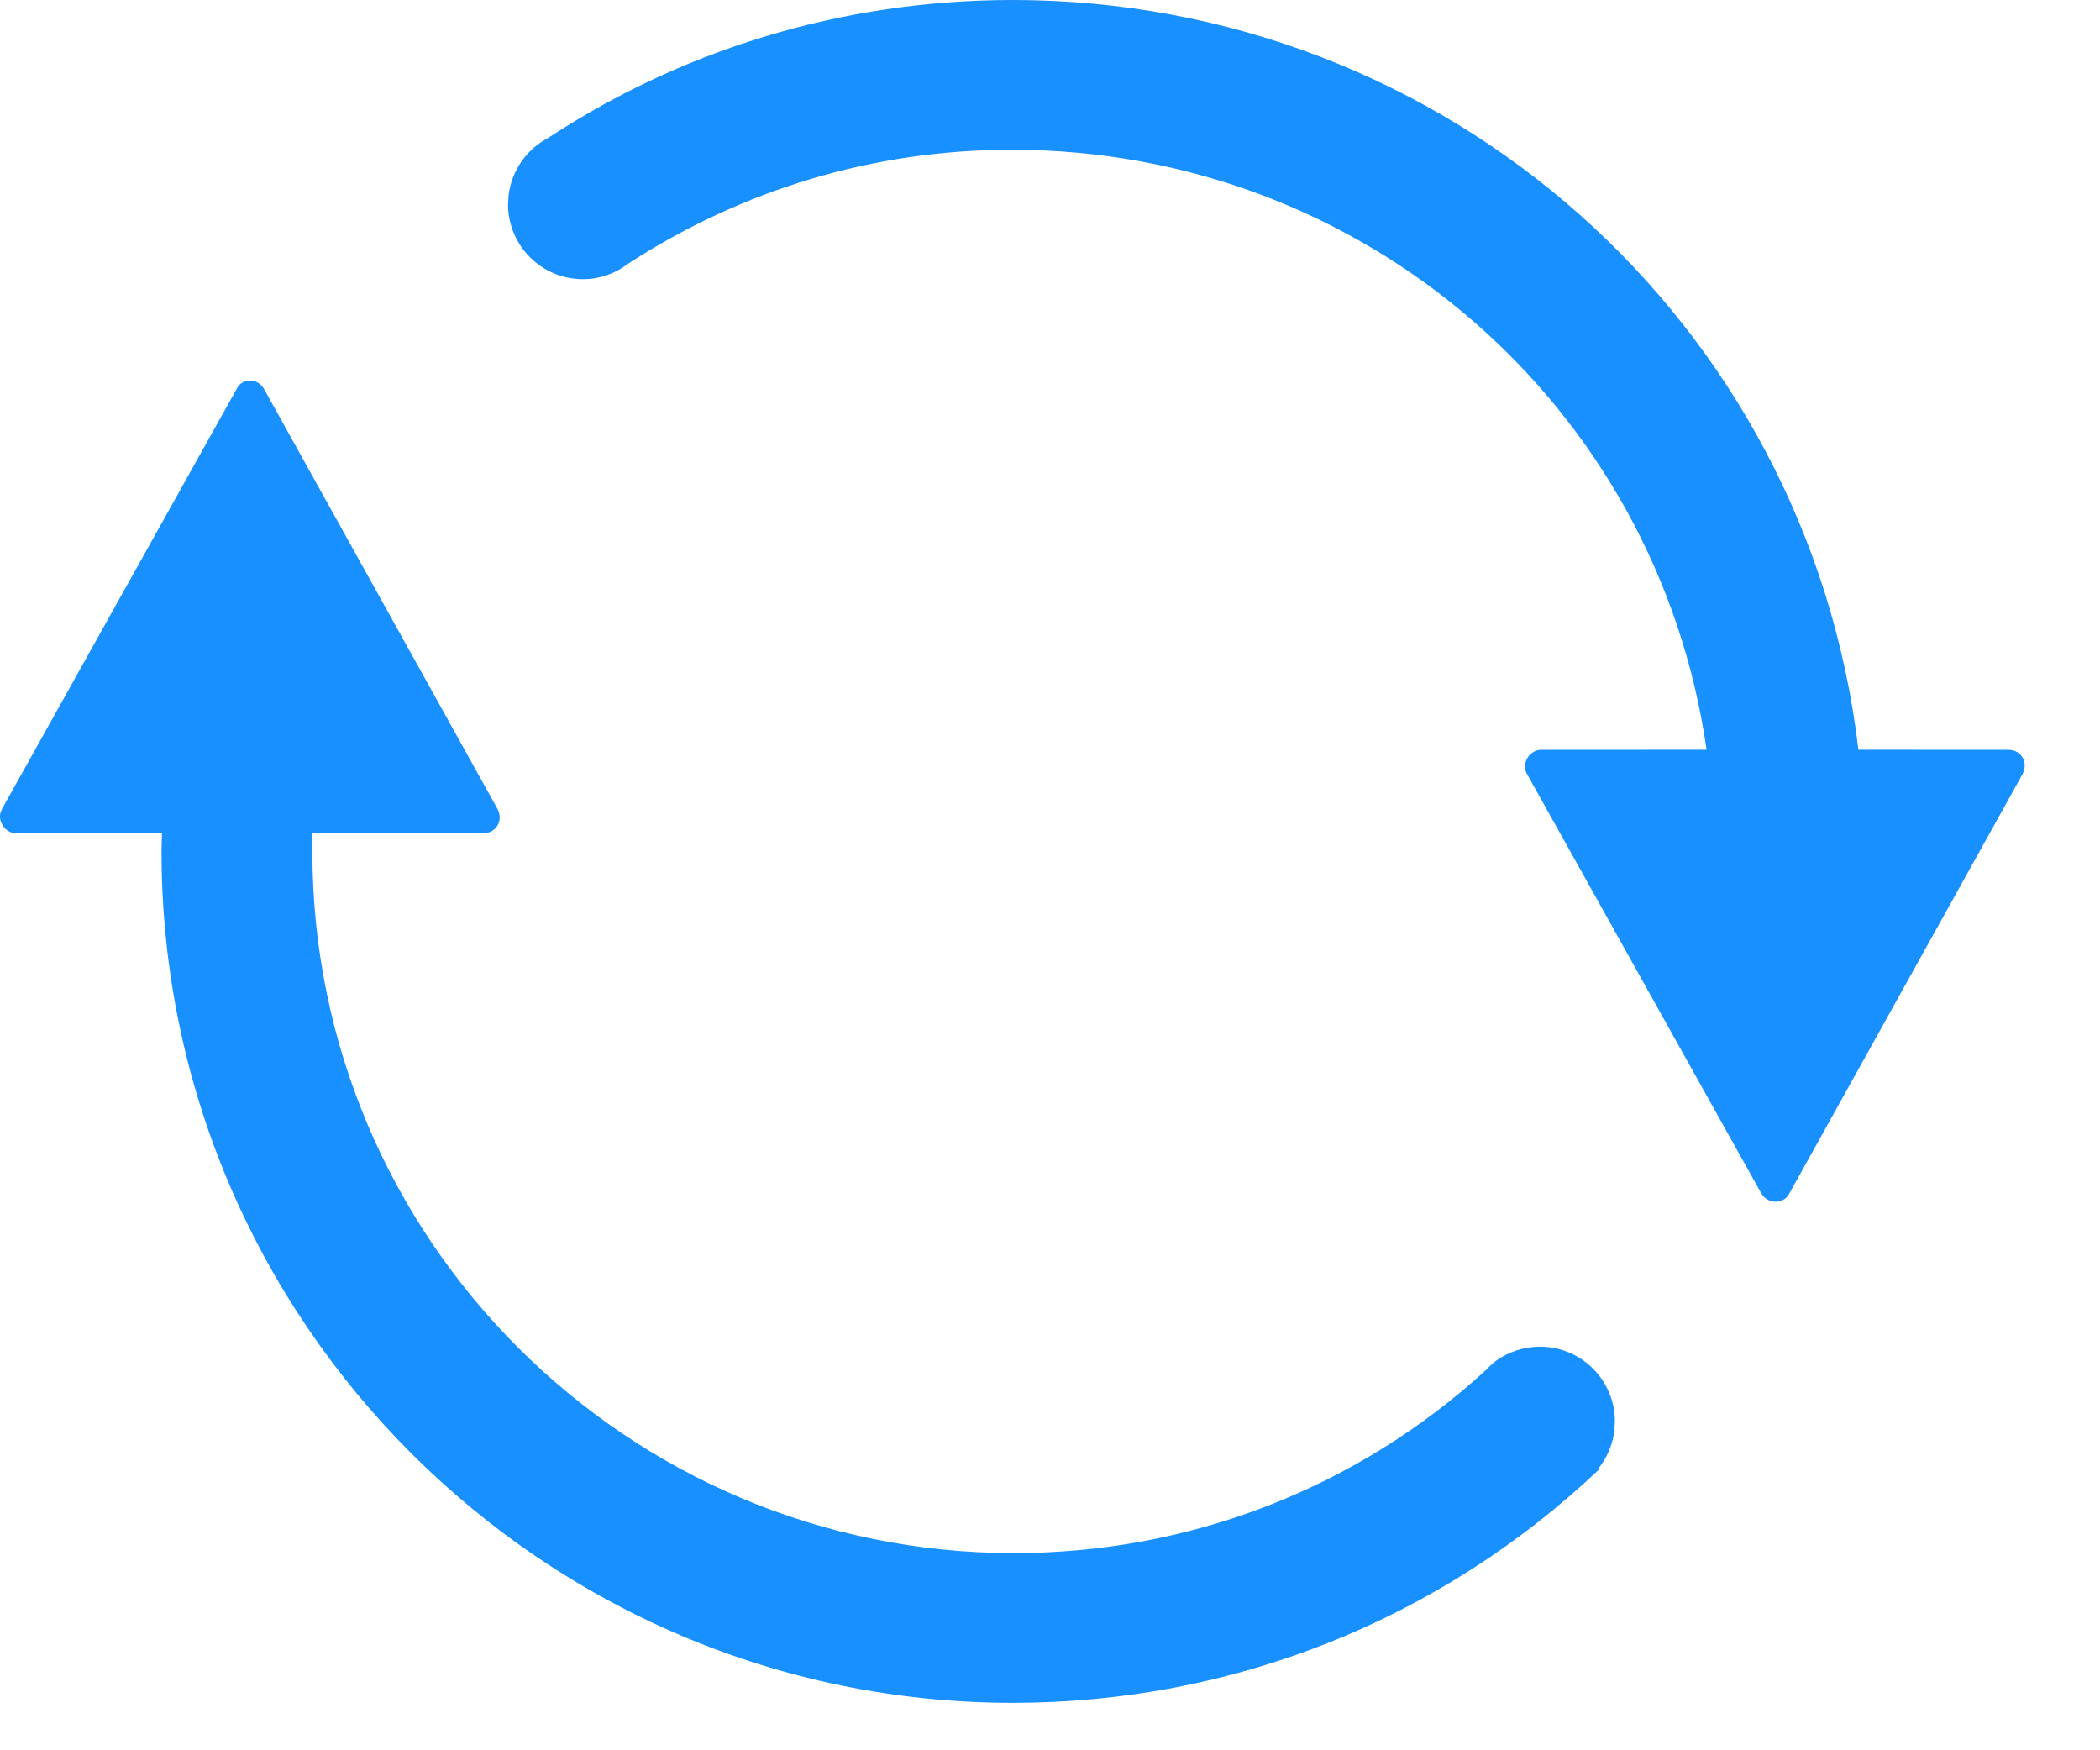 <?xml version="1.0" encoding="UTF-8"?>
<svg width="24px" height="20px" viewBox="0 0 24 20" version="1.1" xmlns="http://www.w3.org/2000/svg" xmlns:xlink="http://www.w3.org/1999/xlink">
    <title>刷新备份 3</title>
    <g id="UI" stroke="none" stroke-width="1" fill="none" fill-rule="evenodd">
        <g id="新增-数据源生成1" transform="translate(-465, -131)" fill="#1890FF" fill-rule="nonzero">
            <g id="编组" transform="translate(409, 124)">
                <g id="刷新" transform="translate(56, 7)">
                    <path d="M2.702,4.449 C2.763,4.314 2.946,4.314 3.02,4.449 L3.02,4.449 L5.684,9.24 C5.757,9.374 5.672,9.521 5.525,9.521 L5.525,9.521 L3.57,9.521 C3.57,9.591 3.57,9.66 3.57,9.729 C3.57,14.153 7.163,17.747 11.587,17.747 C13.602,17.747 15.512,17.003 16.988,15.65 C17.011,15.623 17.037,15.599 17.065,15.576 C17.077,15.568 17.088,15.557 17.1,15.547 C17.242,15.447 17.414,15.388 17.601,15.388 C18.073,15.388 18.456,15.771 18.456,16.243 L18.456,16.243 L18.45,16.351 C18.429,16.514 18.363,16.663 18.264,16.784 L18.273,16.793 C16.452,18.517 14.081,19.458 11.575,19.458 C6.21,19.458 1.846,15.094 1.846,9.729 L1.851,9.521 L0.184,9.521 C0.066,9.521 -0.023,9.399 0.005,9.287 L0.025,9.24 Z M11.575,8.77520279e-13 C16.525,8.77520279e-13 20.659,3.666 21.239,8.567 L22.954,8.568 C23.101,8.568 23.186,8.714 23.113,8.849 L20.448,13.64 C20.387,13.762 20.204,13.762 20.131,13.64 L17.454,8.849 C17.381,8.727 17.478,8.568 17.613,8.568 L19.504,8.567 C18.937,4.632 15.586,1.711 11.563,1.711 C9.987,1.711 8.481,2.166 7.171,3.018 C7.03,3.127 6.853,3.19 6.662,3.19 C6.189,3.19 5.806,2.807 5.806,2.334 L5.806,2.334 L5.813,2.227 C5.849,1.941 6.026,1.698 6.273,1.572 L6.136,1.662 C7.737,0.574 9.62,8.77520279e-13 11.575,8.77520279e-13 Z" id="形状结合"></path>
                </g>
            </g>
        </g>
    </g>
</svg>
